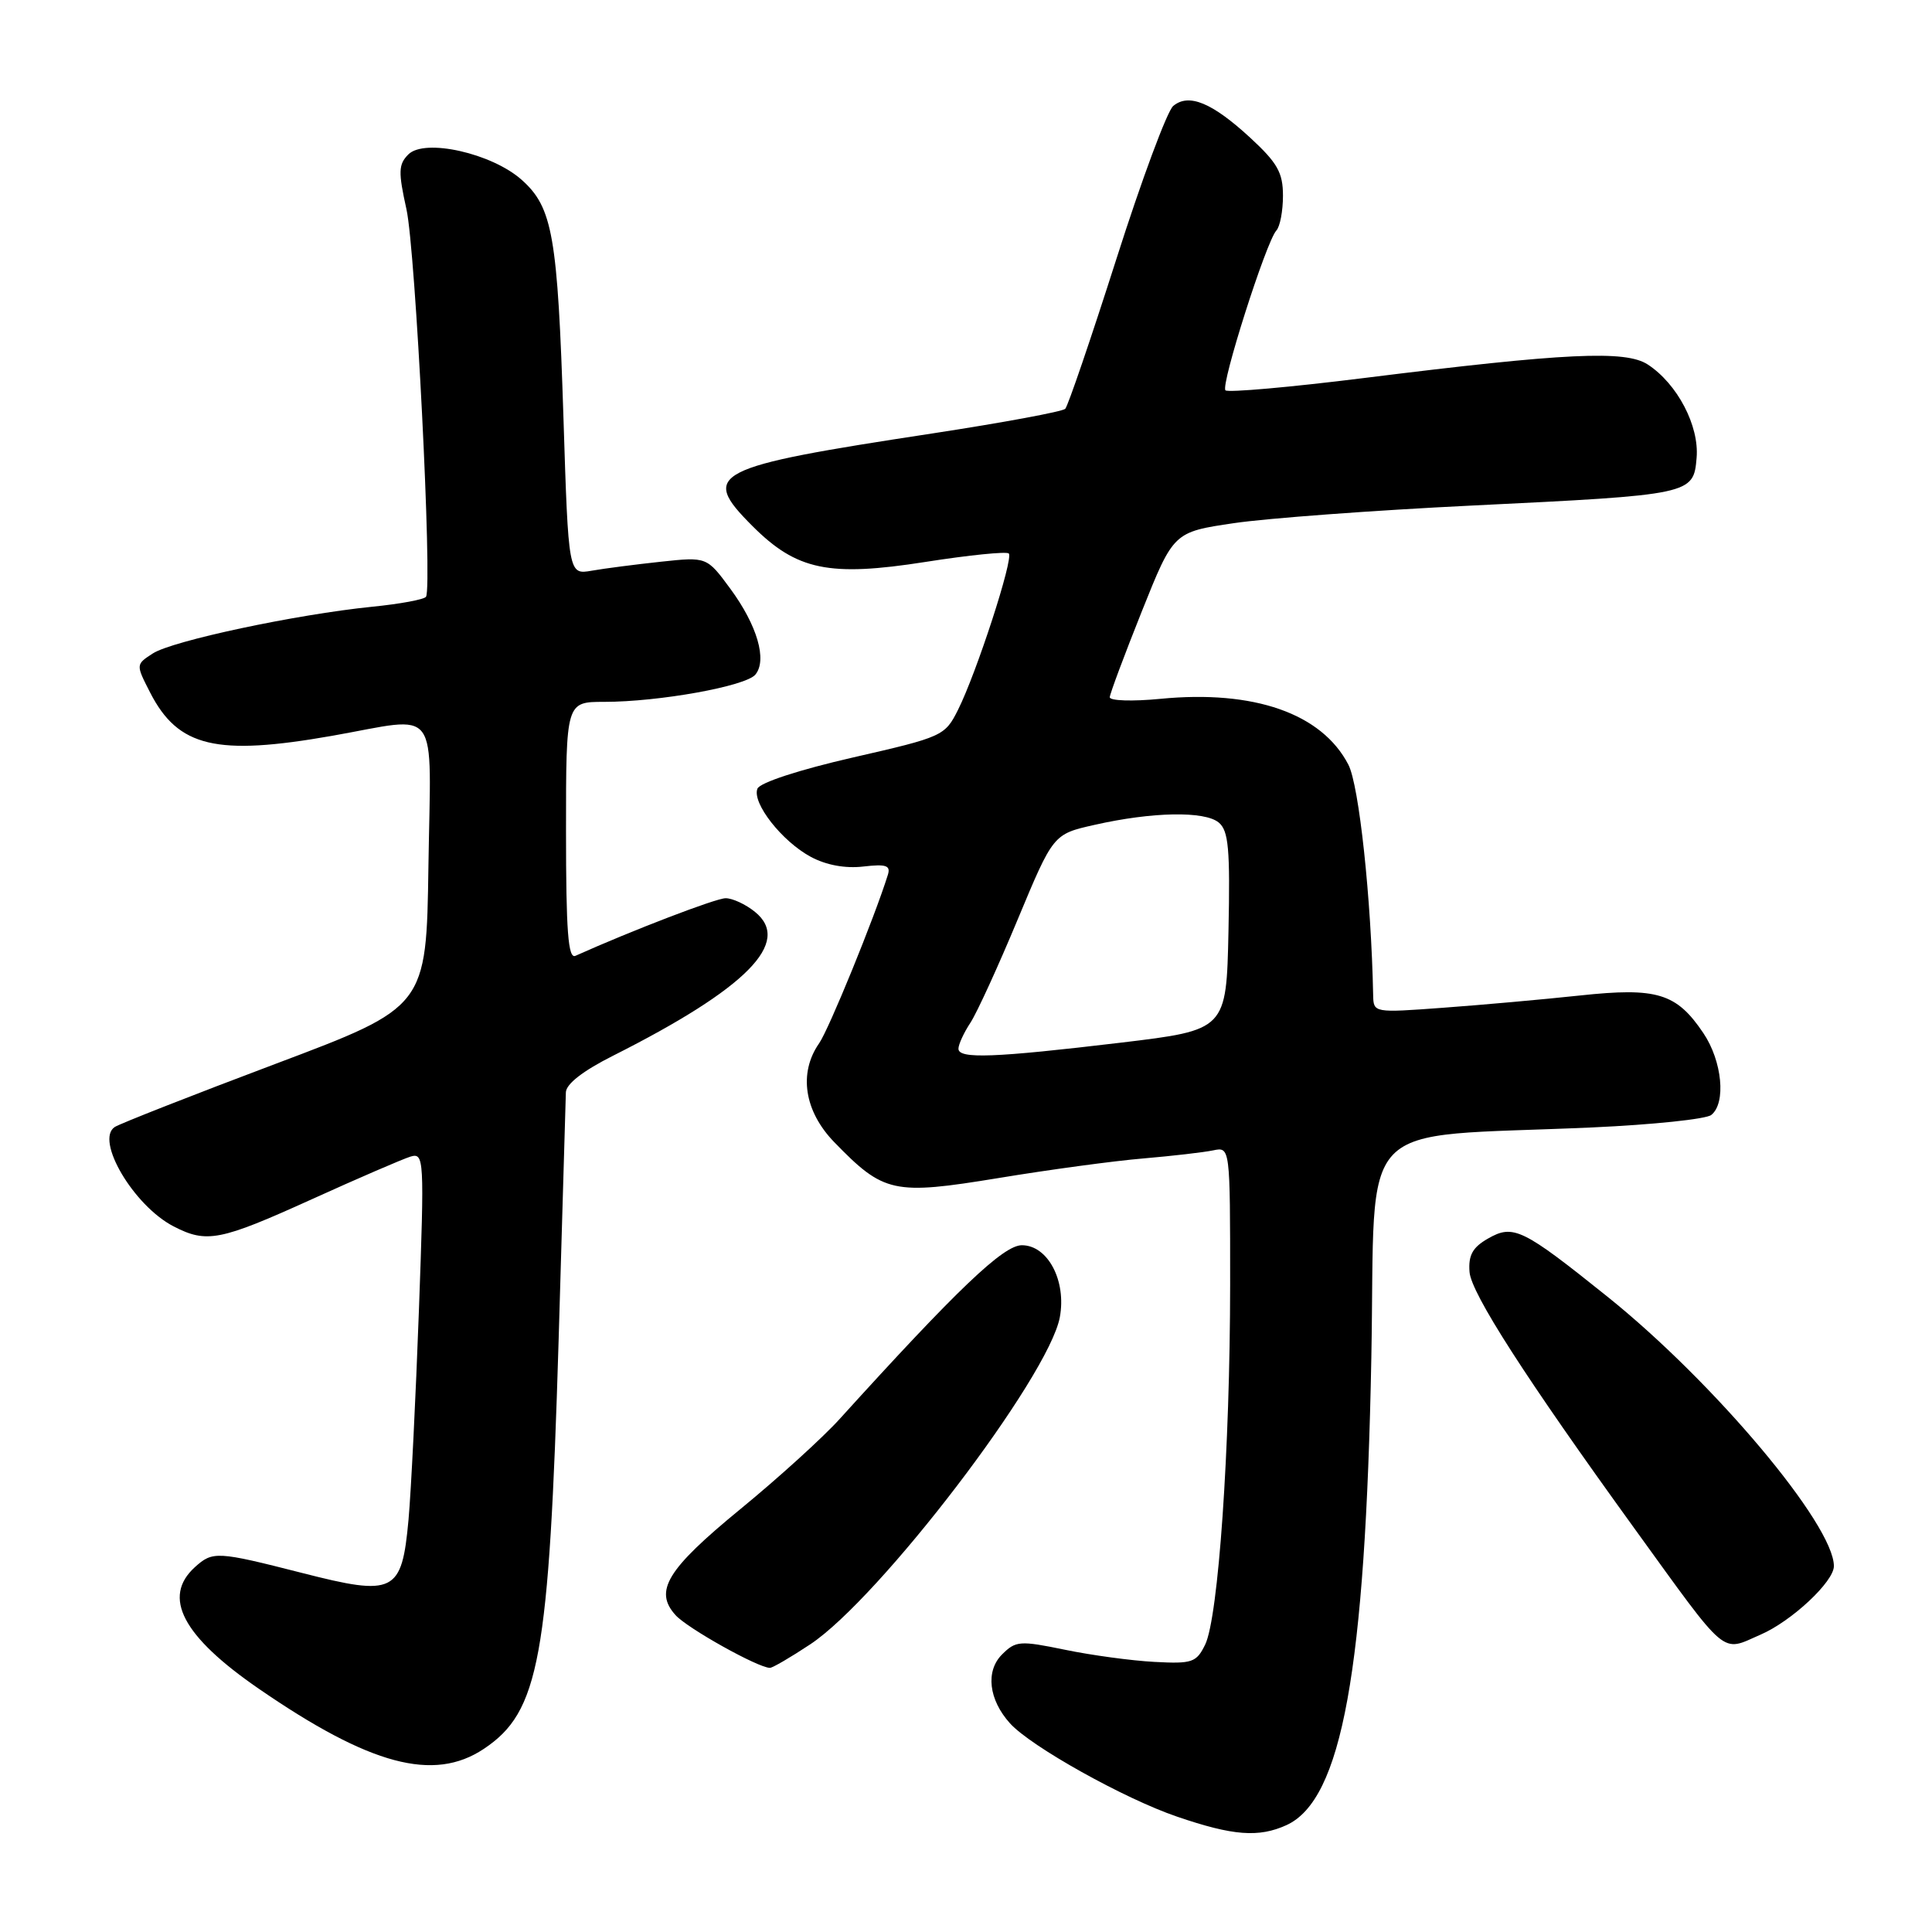 <?xml version="1.0" encoding="UTF-8" standalone="no"?>
<!DOCTYPE svg PUBLIC "-//W3C//DTD SVG 1.1//EN" "http://www.w3.org/Graphics/SVG/1.1/DTD/svg11.dtd" >
<svg xmlns="http://www.w3.org/2000/svg" xmlns:xlink="http://www.w3.org/1999/xlink" version="1.1" viewBox="0 0 256 256">
 <g >
 <path fill="currentColor"
d=" M 170.46 241.84 C 177.81 238.49 180.92 221.36 181.71 179.88 C 182.32 147.39 179.02 150.82 211.00 149.39 C 218.97 149.03 226.06 148.29 226.75 147.74 C 228.74 146.17 228.20 140.60 225.71 136.90 C 222.14 131.59 219.57 130.81 209.33 131.91 C 204.47 132.43 196.34 133.16 191.25 133.53 C 182.02 134.21 182.00 134.21 181.95 131.86 C 181.70 119.08 180.08 104.05 178.67 101.33 C 175.16 94.54 166.16 91.39 153.75 92.60 C 150.03 92.96 147.02 92.86 147.05 92.38 C 147.08 91.90 148.99 86.78 151.30 81.00 C 155.50 70.50 155.50 70.50 163.50 69.32 C 167.90 68.67 182.07 67.62 195.00 66.99 C 224.21 65.57 224.40 65.53 224.81 60.66 C 225.17 56.42 222.26 50.87 218.34 48.30 C 215.40 46.38 207.49 46.75 180.74 50.09 C 170.97 51.31 162.71 52.04 162.38 51.72 C 161.71 51.05 167.78 32.01 169.12 30.55 C 169.61 30.03 170.00 27.95 170.00 25.93 C 170.00 22.87 169.27 21.58 165.65 18.24 C 160.61 13.60 157.52 12.32 155.46 14.04 C 154.66 14.70 151.26 23.85 147.91 34.37 C 144.55 44.89 141.51 53.80 141.15 54.17 C 140.79 54.54 132.85 56.01 123.50 57.44 C 94.23 61.90 92.69 62.69 99.71 69.71 C 105.57 75.57 109.86 76.46 122.62 74.46 C 128.41 73.55 133.38 73.05 133.67 73.34 C 134.33 73.99 129.40 89.15 126.95 94.04 C 125.21 97.52 124.91 97.65 113.02 100.37 C 105.90 102.00 100.66 103.71 100.36 104.51 C 99.63 106.40 103.61 111.48 107.44 113.54 C 109.47 114.63 112.01 115.10 114.39 114.82 C 117.44 114.47 118.04 114.68 117.64 115.94 C 115.86 121.63 109.82 136.42 108.54 138.24 C 105.79 142.18 106.56 147.24 110.55 151.35 C 117.11 158.10 118.37 158.38 132.29 156.10 C 139.01 154.99 147.65 153.82 151.50 153.50 C 155.35 153.17 159.51 152.69 160.75 152.43 C 163.00 151.96 163.00 151.96 163.00 170.23 C 162.99 191.97 161.44 214.32 159.69 217.92 C 158.53 220.29 157.98 220.48 152.96 220.21 C 149.96 220.05 144.62 219.33 141.11 218.60 C 135.13 217.37 134.59 217.41 132.77 219.23 C 130.57 221.43 131.00 225.22 133.83 228.35 C 136.58 231.41 149.01 238.35 155.98 240.72 C 163.38 243.25 166.79 243.51 170.46 241.84 Z  M 64.10 231.74 C 71.47 226.83 72.75 219.84 74.02 177.60 C 74.53 160.49 74.96 145.72 74.98 144.76 C 74.99 143.65 77.23 141.90 81.25 139.88 C 98.97 130.95 104.99 124.84 100.04 120.83 C 98.80 119.82 97.04 119.01 96.14 119.02 C 94.84 119.03 83.74 123.29 76.25 126.65 C 75.28 127.09 75.00 123.43 75.00 110.11 C 75.00 93.00 75.00 93.00 80.06 93.00 C 87.32 93.00 98.81 90.93 100.09 89.39 C 101.68 87.47 100.34 82.86 96.78 78.02 C 93.66 73.78 93.66 73.78 87.58 74.43 C 84.24 74.79 80.11 75.32 78.41 75.62 C 75.32 76.16 75.32 76.16 74.66 55.33 C 73.89 31.28 73.23 27.50 69.15 23.85 C 65.20 20.31 56.27 18.30 54.11 20.46 C 52.79 21.78 52.76 22.77 53.86 27.74 C 55.06 33.17 57.31 77.69 56.45 79.07 C 56.24 79.43 53.01 80.03 49.28 80.40 C 39.23 81.42 22.82 84.91 20.24 86.59 C 17.99 88.05 17.99 88.05 19.90 91.78 C 23.61 99.00 28.66 100.20 44.00 97.50 C 58.51 94.94 57.09 93.02 56.77 114.72 C 56.50 133.44 56.50 133.44 36.50 140.97 C 25.50 145.11 15.92 148.88 15.21 149.33 C 12.56 151.05 17.71 159.77 23.00 162.50 C 27.39 164.77 29.15 164.42 41.29 158.92 C 47.46 156.12 53.35 153.58 54.38 153.26 C 56.20 152.72 56.24 153.41 55.51 173.60 C 55.09 185.09 54.47 197.60 54.13 201.38 C 53.24 211.08 52.28 211.56 40.01 208.42 C 28.75 205.55 28.19 205.52 25.83 207.65 C 21.45 211.62 24.18 216.81 34.31 223.78 C 49.03 233.91 57.46 236.16 64.10 231.74 Z  M 107.35 217.89 C 116.57 211.79 138.94 182.47 140.43 174.55 C 141.33 169.72 138.85 165.00 135.40 165.00 C 132.95 165.00 126.87 170.80 111.28 188.00 C 109.04 190.48 103.09 195.88 98.06 200.00 C 88.36 207.96 86.62 210.82 89.52 214.02 C 91.10 215.77 100.47 221.00 102.02 221.00 C 102.37 221.00 104.77 219.60 107.35 217.89 Z  M 233.28 216.60 C 237.40 214.82 243.00 209.58 243.00 207.52 C 243.00 202.04 227.11 183.14 213.00 171.82 C 201.73 162.78 200.52 162.19 197.16 164.12 C 195.13 165.28 194.55 166.32 194.72 168.54 C 194.93 171.36 202.19 182.65 216.55 202.50 C 229.12 219.87 227.98 218.91 233.28 216.60 Z  M 127.00 138.96 C 127.00 138.40 127.71 136.84 128.59 135.51 C 129.46 134.18 132.28 128.01 134.86 121.81 C 139.56 110.53 139.56 110.53 145.03 109.30 C 152.67 107.57 159.62 107.44 161.49 108.99 C 162.79 110.07 163.01 112.47 162.78 123.39 C 162.50 136.48 162.50 136.48 148.50 138.16 C 131.71 140.16 127.00 140.34 127.00 138.96 Z "/>
</g>
</svg>